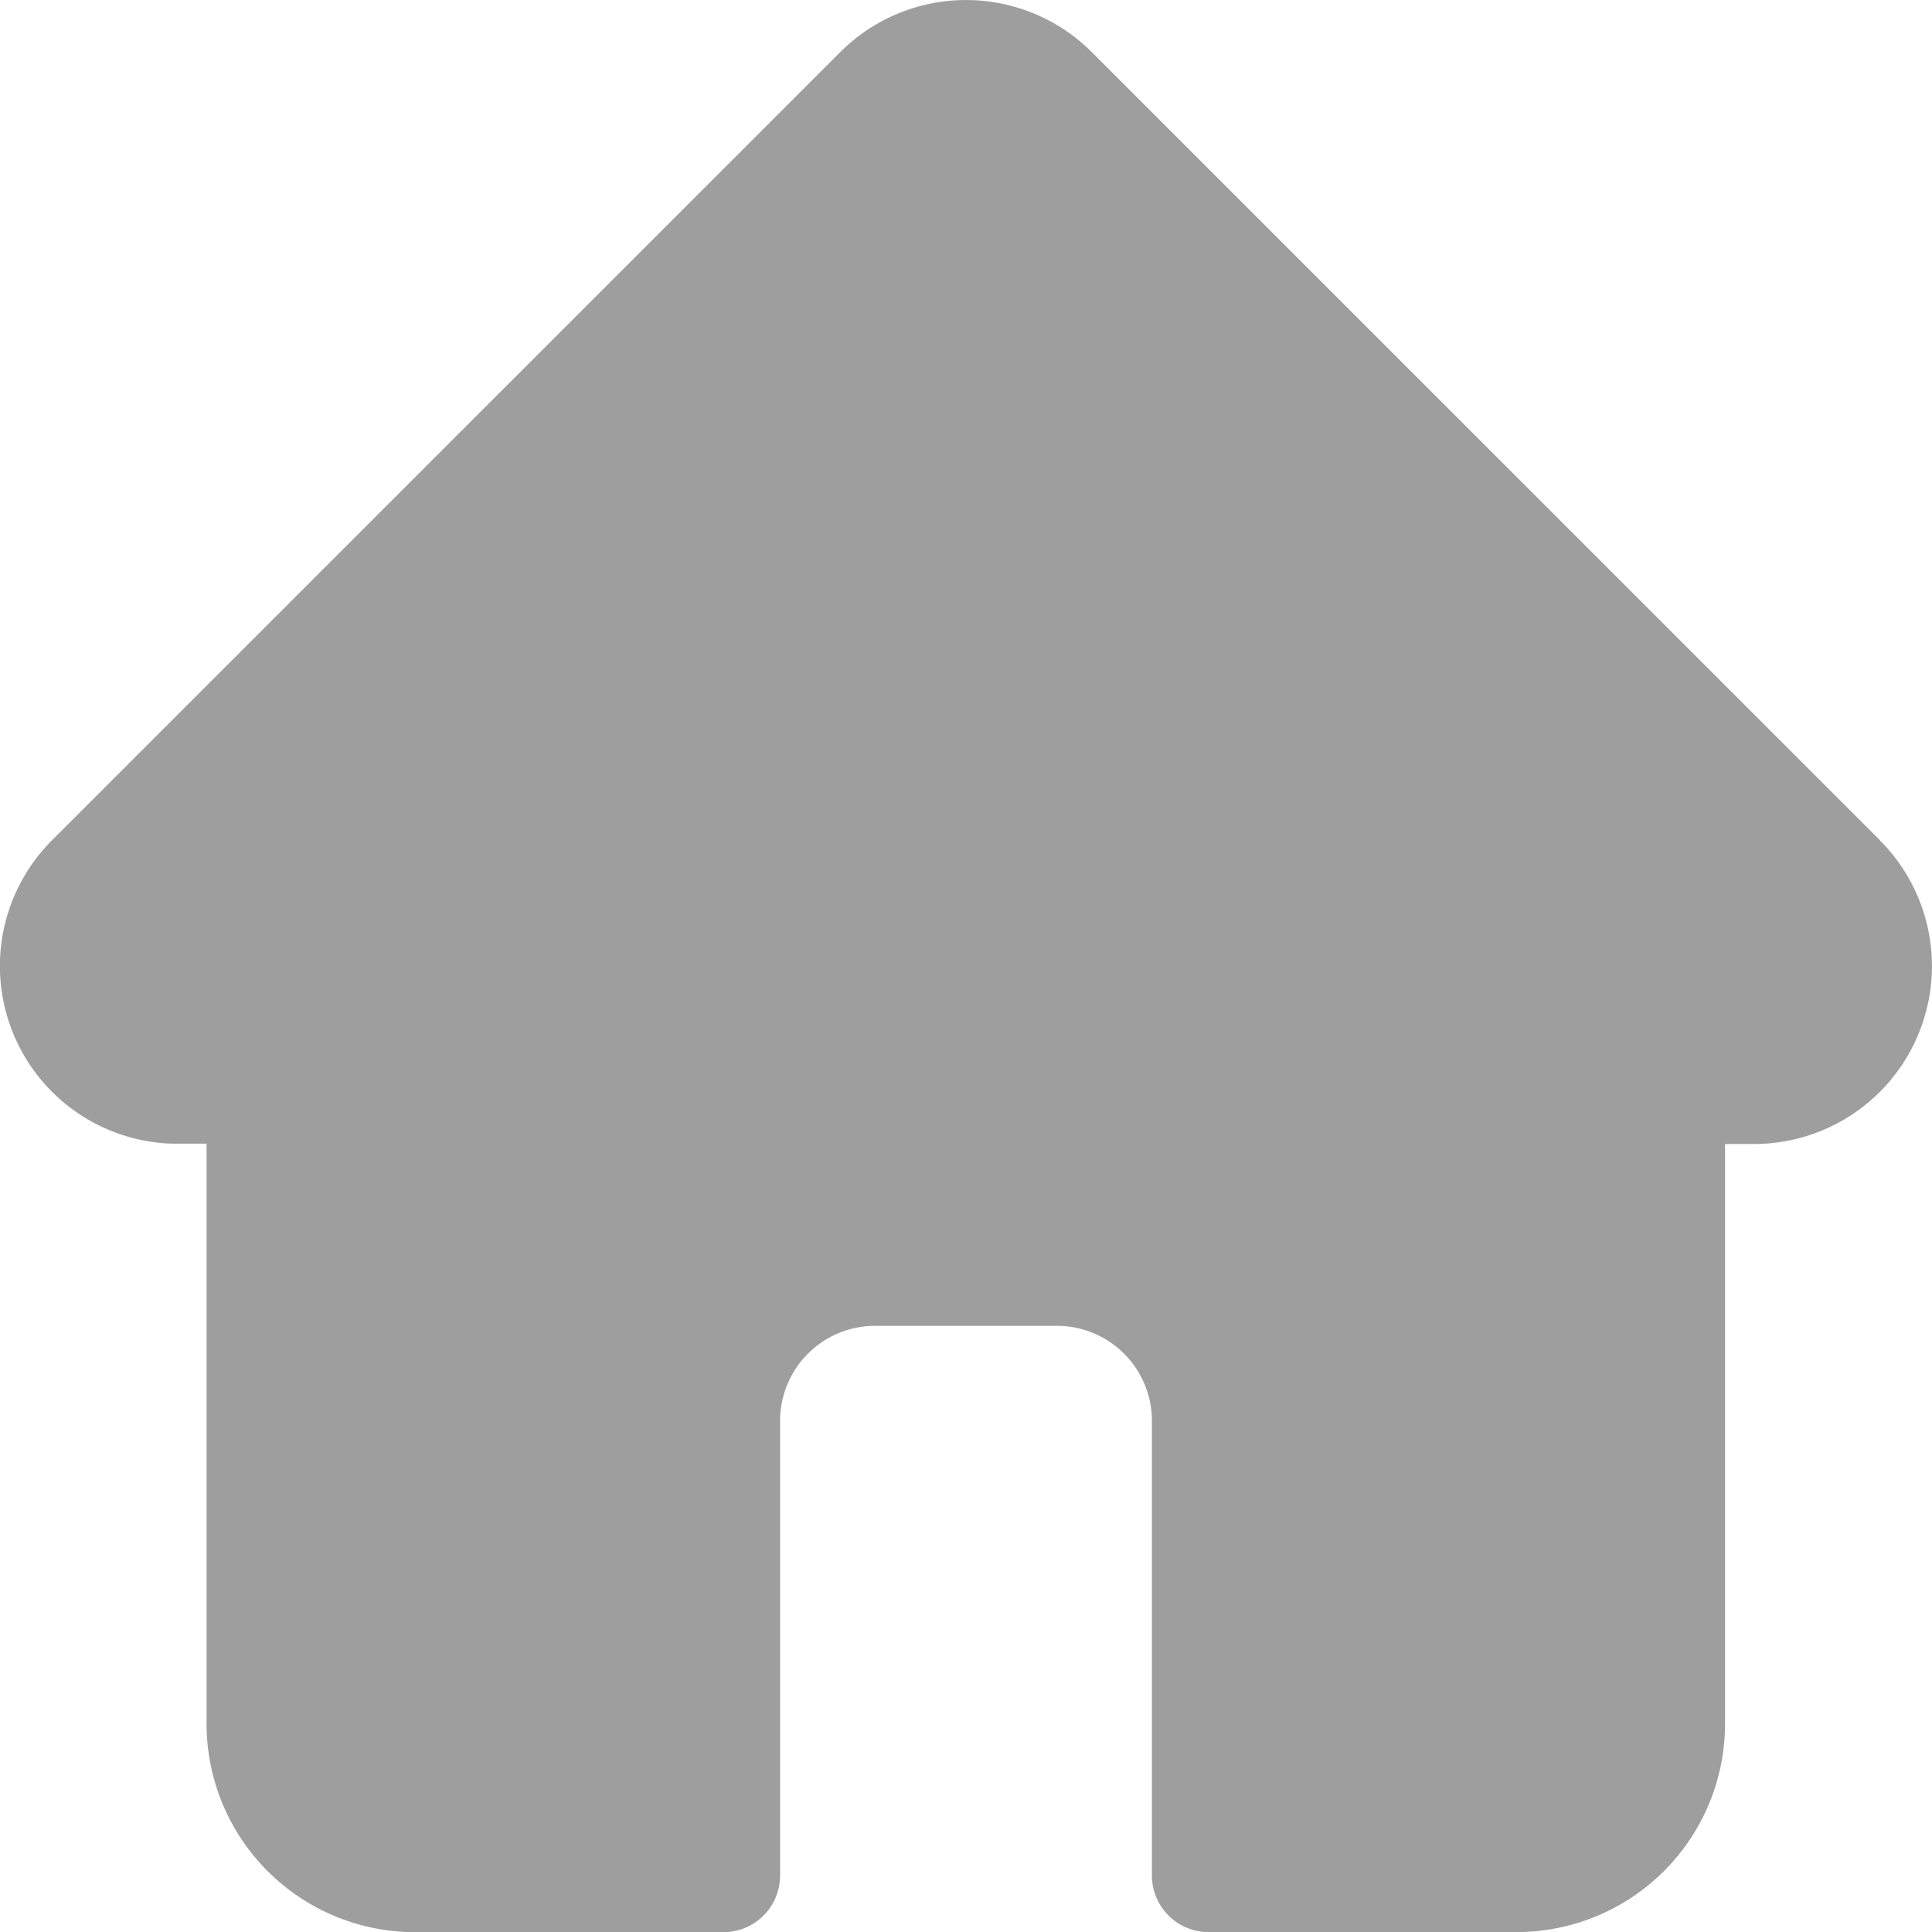 <svg xmlns="http://www.w3.org/2000/svg" width="24.898" height="24.9" viewBox="0 0 24.898 24.9">
  <path id="home_1_" data-name="home (1)" d="M24.228,10.83l0,0L14.069.672a2.292,2.292,0,0,0-3.242,0L.675,10.823l-.01.01a2.291,2.291,0,0,0,1.525,3.905q.035,0,.071,0h.4v7.475A2.686,2.686,0,0,0,5.349,24.9H9.323a.73.73,0,0,0,.729-.729V18.31a1.225,1.225,0,0,1,1.224-1.224H13.62a1.225,1.225,0,0,1,1.224,1.224v5.86a.729.729,0,0,0,.729.729h3.974a2.686,2.686,0,0,0,2.683-2.683V14.743h.375a2.293,2.293,0,0,0,1.622-3.912Zm0,0" transform="translate(0.001)" fill="#9e9e9e"/>
</svg>
